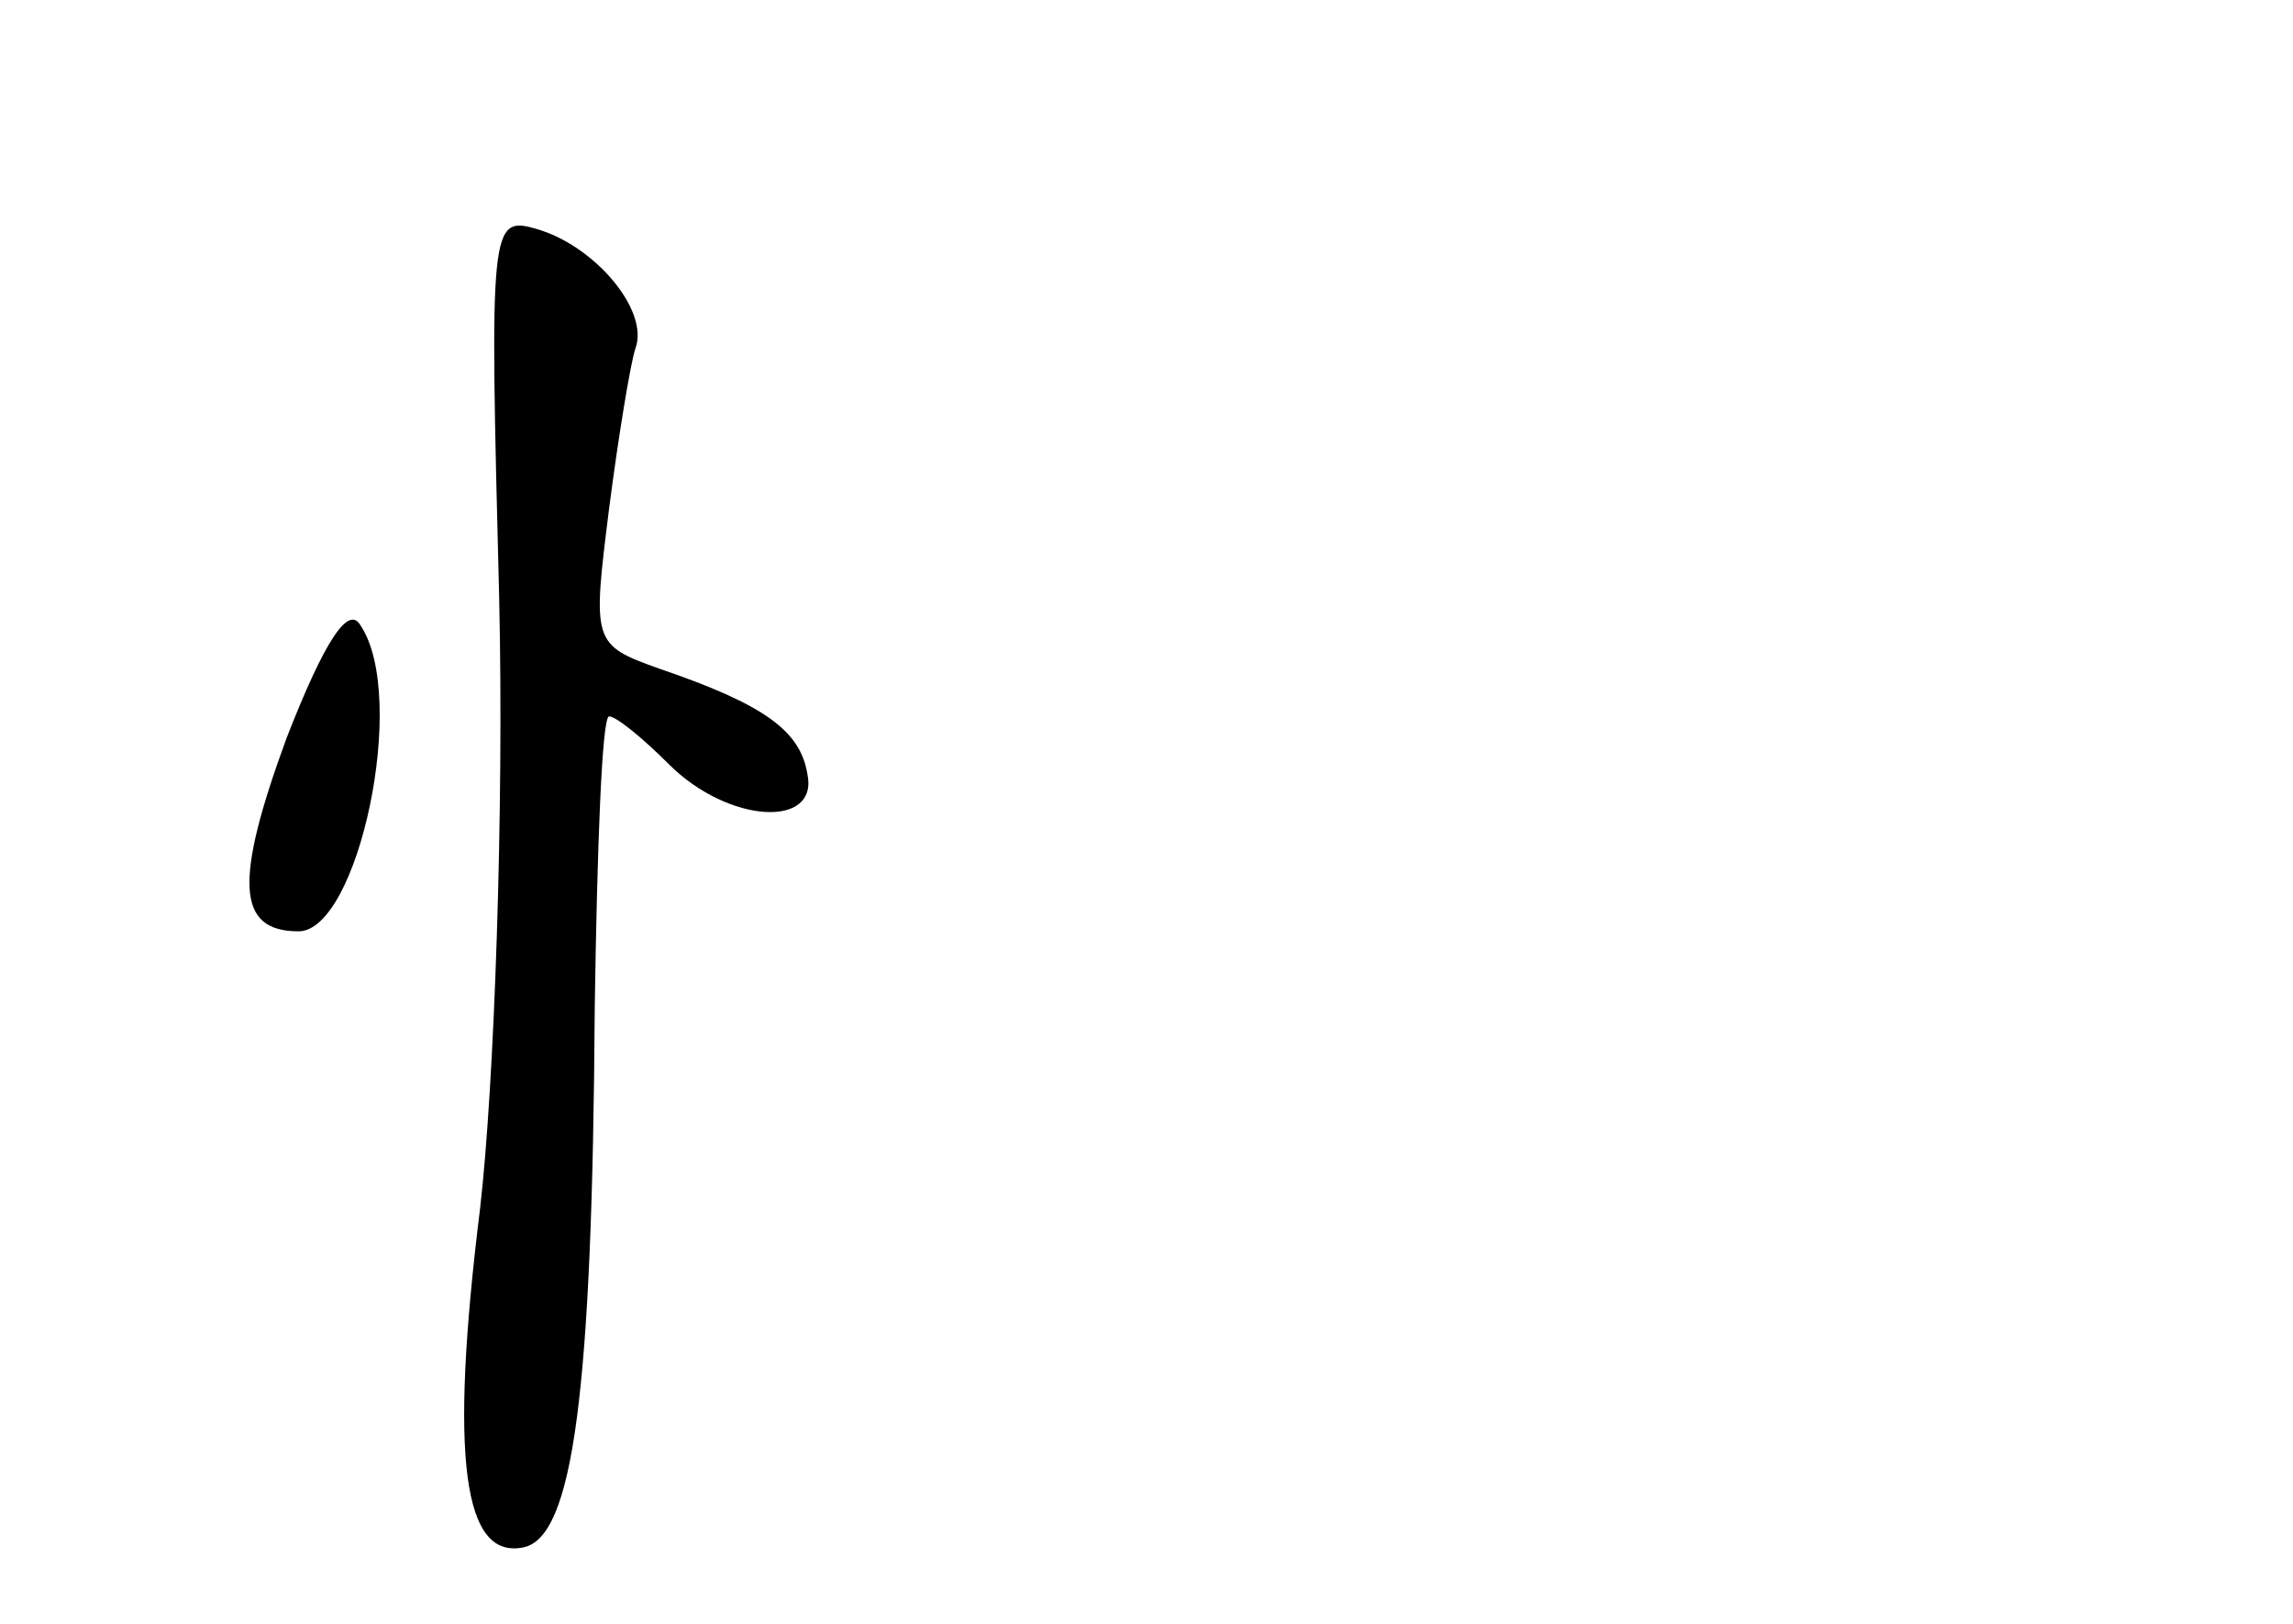 <?xml version="1.0" standalone="no"?>
<!DOCTYPE svg PUBLIC "-//W3C//DTD SVG 20010904//EN"
 "http://www.w3.org/TR/2001/REC-SVG-20010904/DTD/svg10.dtd">
<svg version="1.0" xmlns="http://www.w3.org/2000/svg"
 width="96pt" height="68pt" viewBox="0 0 96 68"
 preserveAspectRatio="xMidYMid meet">
<g transform="translate(0,68) scale(0.1,-0.1)"
fill="#000000" stroke="none">
<path d="M209 429 c2 -88 -2 -203 -8 -255 -13 -105 -7 -147 18 -142 21 4 29
65 30 226 1 67 3 122 6 122 3 0 14 -9 25 -20 25 -25 63 -27 58 -4 -3 18 -18
29 -62 44 -28 10 -28 11 -21 67 4 31 9 61 11 67 6 16 -17 43 -41 50 -20 6 -20
2 -16 -155z"/>
<path d="M120 371 c-22 -60 -21 -81 5 -81 25 0 46 98 26 128 -5 9 -15 -6 -31
-47z"/>
</g>
</svg>

